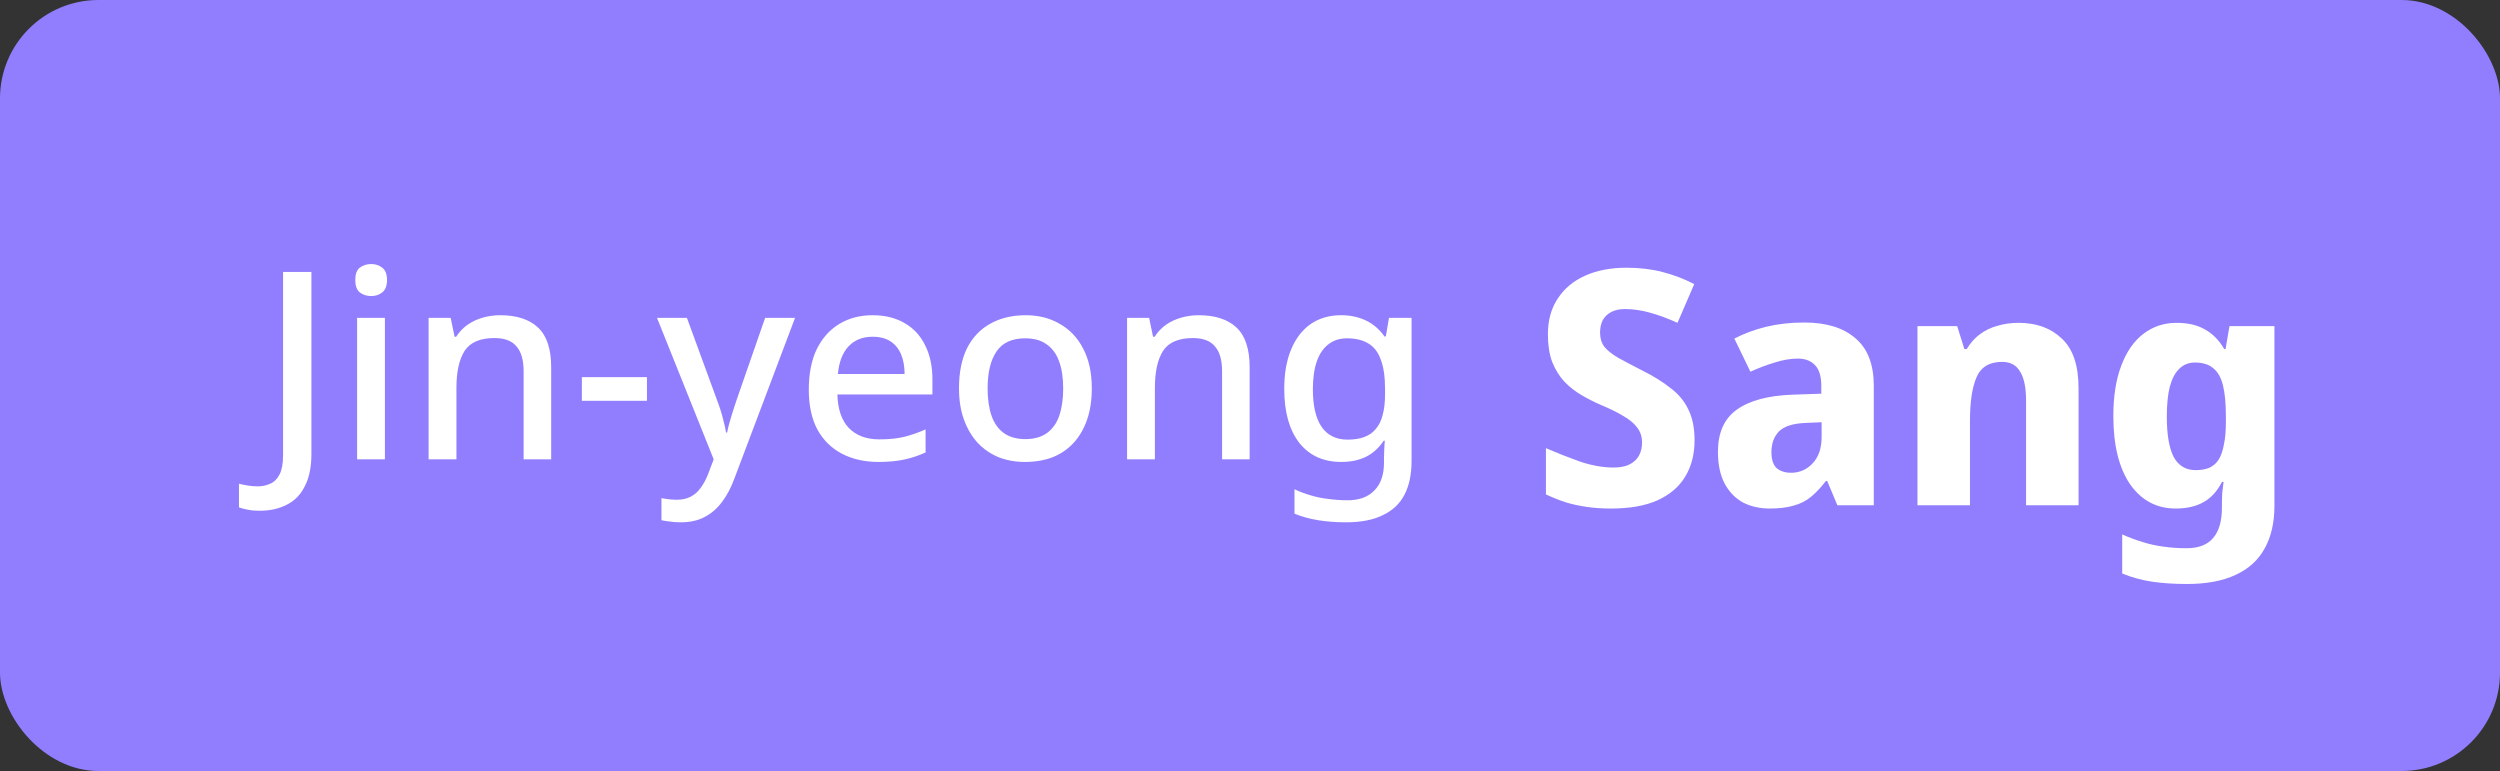 <svg width="762" height="235" viewBox="0 0 762 235" fill="none" xmlns="http://www.w3.org/2000/svg">
<rect x="0" y="0" width="762" height="235" fill="#333333" stroke="none"/>
<rect width="762" height="235" rx="30" fill="#907EFF"/>
<path d="M79.08 155.68C77.747 155.68 76.573 155.573 75.56 155.36C74.547 155.2 73.64 154.96 72.84 154.64V147.44C73.693 147.653 74.6 147.84 75.56 148C76.52 148.16 77.533 148.24 78.6 148.24C79.933 148.24 81.187 147.973 82.36 147.44C83.587 146.907 84.547 145.947 85.24 144.56C85.933 143.173 86.28 141.227 86.28 138.72V82.88H94.92V138.32C94.92 142.32 94.253 145.6 92.92 148.16C91.64 150.773 89.8 152.667 87.4 153.84C85.053 155.067 82.28 155.68 79.08 155.68ZM117.323 96.88V140H108.843V96.88H117.323ZM113.163 80.48C114.443 80.48 115.563 80.853 116.523 81.6C117.483 82.347 117.963 83.6 117.963 85.36C117.963 87.067 117.483 88.32 116.523 89.12C115.563 89.867 114.443 90.24 113.163 90.24C111.776 90.24 110.603 89.867 109.643 89.12C108.736 88.32 108.283 87.067 108.283 85.36C108.283 83.6 108.736 82.347 109.643 81.6C110.603 80.853 111.776 80.48 113.163 80.48ZM152.48 96.08C157.493 96.08 161.333 97.333 164 99.84C166.667 102.347 168 106.373 168 111.92V140H159.6V113.12C159.6 109.76 158.88 107.253 157.44 105.6C156.053 103.893 153.813 103.04 150.72 103.04C146.347 103.04 143.307 104.347 141.6 106.96C139.947 109.573 139.12 113.333 139.12 118.24V140H130.64V96.88H137.36L138.56 102.64H139.04C140 101.147 141.173 99.92 142.56 98.96C143.947 98 145.493 97.28 147.2 96.8C148.907 96.32 150.667 96.08 152.48 96.08ZM177.351 122.16V114.96H197.191V122.16H177.351ZM200.252 96.88H209.372L218.332 121.36C218.812 122.587 219.239 123.787 219.612 124.96C219.985 126.133 220.305 127.307 220.572 128.48C220.892 129.6 221.132 130.72 221.292 131.84H221.612C221.879 130.453 222.305 128.827 222.892 126.96C223.479 125.04 224.092 123.147 224.732 121.28L233.212 96.88H242.332L223.852 145.84C222.839 148.613 221.585 150.987 220.092 152.96C218.599 154.987 216.812 156.533 214.732 157.6C212.705 158.667 210.305 159.2 207.532 159.2C206.199 159.2 205.052 159.12 204.092 158.96C203.132 158.853 202.305 158.72 201.612 158.56V151.84C202.199 151.947 202.892 152.053 203.692 152.16C204.545 152.267 205.425 152.32 206.332 152.32C207.985 152.32 209.399 152 210.572 151.36C211.799 150.72 212.812 149.813 213.612 148.64C214.465 147.467 215.185 146.133 215.772 144.64L217.532 140L200.252 96.88ZM265.959 96.08C269.746 96.08 272.999 96.88 275.719 98.48C278.439 100.027 280.519 102.267 281.959 105.2C283.453 108.133 284.199 111.6 284.199 115.6V120.24H255.239C255.346 124.667 256.493 128.053 258.679 130.4C260.919 132.747 264.039 133.92 268.039 133.92C270.813 133.92 273.266 133.68 275.399 133.2C277.586 132.667 279.826 131.893 282.119 130.88V137.92C279.986 138.88 277.799 139.6 275.559 140.08C273.373 140.56 270.759 140.8 267.719 140.8C263.559 140.8 259.879 139.973 256.679 138.32C253.479 136.667 250.973 134.213 249.159 130.96C247.399 127.653 246.519 123.6 246.519 118.8C246.519 113.947 247.319 109.84 248.919 106.48C250.573 103.12 252.839 100.56 255.719 98.8C258.653 96.987 262.066 96.08 265.959 96.08ZM265.959 102.64C262.919 102.64 260.466 103.627 258.599 105.6C256.786 107.573 255.719 110.373 255.399 114H275.719C275.719 111.76 275.373 109.787 274.679 108.08C273.986 106.373 272.919 105.04 271.479 104.08C270.039 103.12 268.199 102.64 265.959 102.64ZM332.781 118.4C332.781 121.973 332.301 125.147 331.341 127.92C330.381 130.693 329.021 133.04 327.261 134.96C325.501 136.88 323.367 138.347 320.861 139.36C318.354 140.32 315.527 140.8 312.381 140.8C309.501 140.8 306.834 140.32 304.381 139.36C301.927 138.347 299.794 136.88 297.981 134.96C296.221 133.04 294.834 130.693 293.821 127.92C292.807 125.147 292.301 121.947 292.301 118.32C292.301 113.573 293.101 109.547 294.701 106.24C296.354 102.933 298.701 100.427 301.741 98.72C304.834 96.96 308.461 96.08 312.621 96.08C316.567 96.08 320.034 96.96 323.021 98.72C326.061 100.427 328.434 102.933 330.141 106.24C331.901 109.547 332.781 113.6 332.781 118.4ZM301.021 118.4C301.021 121.6 301.421 124.373 302.221 126.72C303.021 129.013 304.274 130.773 305.981 132C307.687 133.227 309.874 133.84 312.541 133.84C315.207 133.84 317.394 133.227 319.101 132C320.807 130.773 322.061 129.013 322.861 126.72C323.661 124.373 324.061 121.6 324.061 118.4C324.061 115.093 323.634 112.32 322.781 110.08C321.981 107.84 320.727 106.133 319.021 104.96C317.367 103.733 315.181 103.12 312.461 103.12C308.461 103.12 305.554 104.453 303.741 107.12C301.927 109.787 301.021 113.547 301.021 118.4ZM365.371 96.08C370.384 96.08 374.224 97.333 376.891 99.84C379.557 102.347 380.891 106.373 380.891 111.92V140H372.491V113.12C372.491 109.76 371.771 107.253 370.331 105.6C368.944 103.893 366.704 103.04 363.611 103.04C359.237 103.04 356.197 104.347 354.491 106.96C352.837 109.573 352.011 113.333 352.011 118.24V140H343.531V96.88H350.251L351.451 102.64H351.931C352.891 101.147 354.064 99.92 355.451 98.96C356.837 98 358.384 97.28 360.091 96.8C361.797 96.32 363.557 96.08 365.371 96.08ZM408.801 96.08C411.575 96.08 414.081 96.613 416.321 97.68C418.561 98.747 420.455 100.373 422.001 102.56H422.401L423.361 96.88H430.241V140.56C430.241 144.613 429.521 148.027 428.081 150.8C426.641 153.573 424.428 155.653 421.441 157.04C418.508 158.48 414.801 159.2 410.321 159.2C407.228 159.2 404.375 158.987 401.761 158.56C399.148 158.133 396.748 157.467 394.561 156.56V149.12C396.108 149.867 397.735 150.48 399.441 150.96C401.148 151.493 402.961 151.867 404.881 152.08C406.801 152.347 408.775 152.48 410.801 152.48C414.321 152.48 417.041 151.467 418.961 149.44C420.881 147.467 421.841 144.667 421.841 141.04V139.6C421.841 138.907 421.868 138 421.921 136.88C421.975 135.707 422.028 134.853 422.081 134.32H421.761C420.268 136.56 418.428 138.213 416.241 139.28C414.108 140.293 411.628 140.8 408.801 140.8C403.361 140.8 399.095 138.853 396.001 134.96C392.961 131.013 391.441 125.547 391.441 118.56C391.441 113.867 392.135 109.867 393.521 106.56C394.908 103.2 396.881 100.613 399.441 98.8C402.055 96.987 405.175 96.08 408.801 96.08ZM410.561 103.12C408.321 103.12 406.428 103.733 404.881 104.96C403.335 106.133 402.161 107.867 401.361 110.16C400.561 112.453 400.161 115.28 400.161 118.64C400.161 123.653 401.041 127.467 402.801 130.08C404.615 132.693 407.255 134 410.721 134C412.748 134 414.455 133.733 415.841 133.2C417.281 132.667 418.455 131.84 419.361 130.72C420.321 129.6 421.015 128.187 421.441 126.48C421.921 124.72 422.161 122.613 422.161 120.16V118.56C422.161 114.88 421.735 111.92 420.881 109.68C420.081 107.387 418.828 105.733 417.121 104.72C415.415 103.653 413.228 103.12 410.561 103.12Z" fill="white"/>
<path d="M516.5 134.2C516.5 138.4 515.567 142.067 513.7 145.2C511.833 148.333 509 150.767 505.2 152.5C501.467 154.167 496.733 155 491 155C488.333 155 485.867 154.833 483.6 154.5C481.333 154.167 479.2 153.7 477.2 153.1C475.2 152.433 473.2 151.633 471.2 150.7V136.6C474.6 138.067 478.067 139.433 481.6 140.7C485.2 141.9 488.6 142.5 491.8 142.5C493.867 142.5 495.533 142.167 496.8 141.5C498.067 140.833 499 139.933 499.6 138.8C500.2 137.667 500.5 136.367 500.5 134.9C500.5 133.1 500 131.567 499 130.3C498.067 129.033 496.667 127.867 494.8 126.8C492.933 125.667 490.633 124.533 487.9 123.4C485.9 122.533 483.933 121.533 482 120.4C480.067 119.267 478.333 117.9 476.8 116.3C475.267 114.633 474.033 112.633 473.1 110.3C472.233 107.967 471.8 105.167 471.8 101.9C471.8 97.633 472.8 94 474.8 91C476.8 87.933 479.6 85.6 483.2 84C486.8 82.4 491 81.6 495.8 81.6C499.733 81.6 503.367 82.033 506.7 82.9C510.1 83.767 513.333 85 516.4 86.6L511.3 98.4C508.367 97.067 505.567 96.033 502.9 95.3C500.3 94.567 497.767 94.2 495.3 94.2C493.633 94.2 492.233 94.5 491.1 95.1C489.967 95.7 489.1 96.533 488.5 97.6C487.967 98.667 487.7 99.933 487.7 101.4C487.7 103.067 488.133 104.5 489 105.7C489.933 106.833 491.367 107.967 493.3 109.1C495.233 110.167 497.7 111.467 500.7 113C504.033 114.667 506.867 116.433 509.2 118.3C511.6 120.1 513.4 122.267 514.6 124.8C515.867 127.333 516.5 130.467 516.5 134.2ZM549.93 98.3C556.663 98.3 561.863 99.9 565.53 103.1C569.263 106.233 571.13 111.067 571.13 117.6V154H560.03L556.93 146.6H556.53C555.063 148.533 553.563 150.133 552.03 151.4C550.496 152.667 548.73 153.567 546.73 154.1C544.73 154.7 542.296 155 539.43 155C536.43 155 533.73 154.4 531.33 153.2C528.996 151.933 527.13 150.033 525.73 147.5C524.33 144.9 523.63 141.633 523.63 137.7C523.63 131.9 525.53 127.633 529.33 124.9C533.196 122.1 538.863 120.567 546.33 120.3L555.13 120V117.6C555.13 114.733 554.496 112.633 553.23 111.3C551.963 109.967 550.23 109.3 548.03 109.3C545.763 109.3 543.396 109.7 540.93 110.5C538.463 111.233 535.996 112.167 533.53 113.3L528.63 103.2C531.563 101.667 534.796 100.467 538.33 99.6C541.93 98.733 545.796 98.3 549.93 98.3ZM550.53 128.9C546.596 129.033 543.83 129.9 542.23 131.5C540.696 133.1 539.93 135.2 539.93 137.8C539.93 140.067 540.463 141.7 541.53 142.7C542.663 143.633 544.13 144.1 545.93 144.1C548.463 144.1 550.63 143.167 552.43 141.3C554.296 139.367 555.23 136.667 555.23 133.2V128.7L550.53 128.9ZM615.245 98.4C620.711 98.4 625.111 100 628.445 103.2C631.845 106.333 633.545 111.4 633.545 118.4V154H617.545V122.1C617.545 118.167 616.945 115.233 615.745 113.3C614.611 111.3 612.778 110.3 610.245 110.3C606.378 110.3 603.778 111.867 602.445 115C601.111 118.067 600.445 122.5 600.445 128.3V154H584.445V99.4H596.545L598.745 106.4H599.445C600.578 104.533 601.911 103.033 603.445 101.9C605.045 100.7 606.845 99.833 608.845 99.3C610.845 98.7 612.978 98.4 615.245 98.4ZM663.447 98.4C666.847 98.4 669.714 99.067 672.047 100.4C674.447 101.733 676.414 103.733 677.947 106.4H678.347L679.547 99.4H693.247V154.1C693.247 159.3 692.247 163.667 690.247 167.2C688.314 170.733 685.38 173.4 681.447 175.2C677.514 177.067 672.547 178 666.547 178C662.68 178 659.147 177.767 655.947 177.3C652.814 176.833 649.78 176 646.847 174.8V162.9C648.98 163.833 651.047 164.6 653.047 165.2C655.114 165.867 657.214 166.333 659.347 166.6C661.547 166.933 663.914 167.1 666.447 167.1C670.114 167.1 672.814 166.067 674.547 164C676.347 161.933 677.247 158.833 677.247 154.7V153.6C677.247 152.467 677.28 151.3 677.347 150.1C677.48 148.9 677.614 147.833 677.747 146.9H677.247C675.78 149.767 673.88 151.833 671.547 153.1C669.28 154.367 666.48 155 663.147 155C657.347 155 652.714 152.533 649.247 147.6C645.847 142.6 644.147 135.667 644.147 126.8C644.147 120.8 644.947 115.7 646.547 111.5C648.147 107.233 650.38 104 653.247 101.8C656.18 99.533 659.58 98.4 663.447 98.4ZM669.047 110.5C667.114 110.5 665.514 111.133 664.247 112.4C662.98 113.6 662.014 115.433 661.347 117.9C660.747 120.3 660.447 123.333 660.447 127C660.447 132.467 661.147 136.567 662.547 139.3C664.014 141.967 666.247 143.3 669.247 143.3C670.847 143.3 672.214 143.067 673.347 142.6C674.547 142.067 675.514 141.233 676.247 140.1C676.98 138.9 677.514 137.367 677.847 135.5C678.247 133.633 678.447 131.367 678.447 128.7V126.9C678.447 122.967 678.147 119.8 677.547 117.4C676.947 115 675.947 113.267 674.547 112.2C673.214 111.067 671.38 110.5 669.047 110.5Z" fill="white"/>
</svg>
